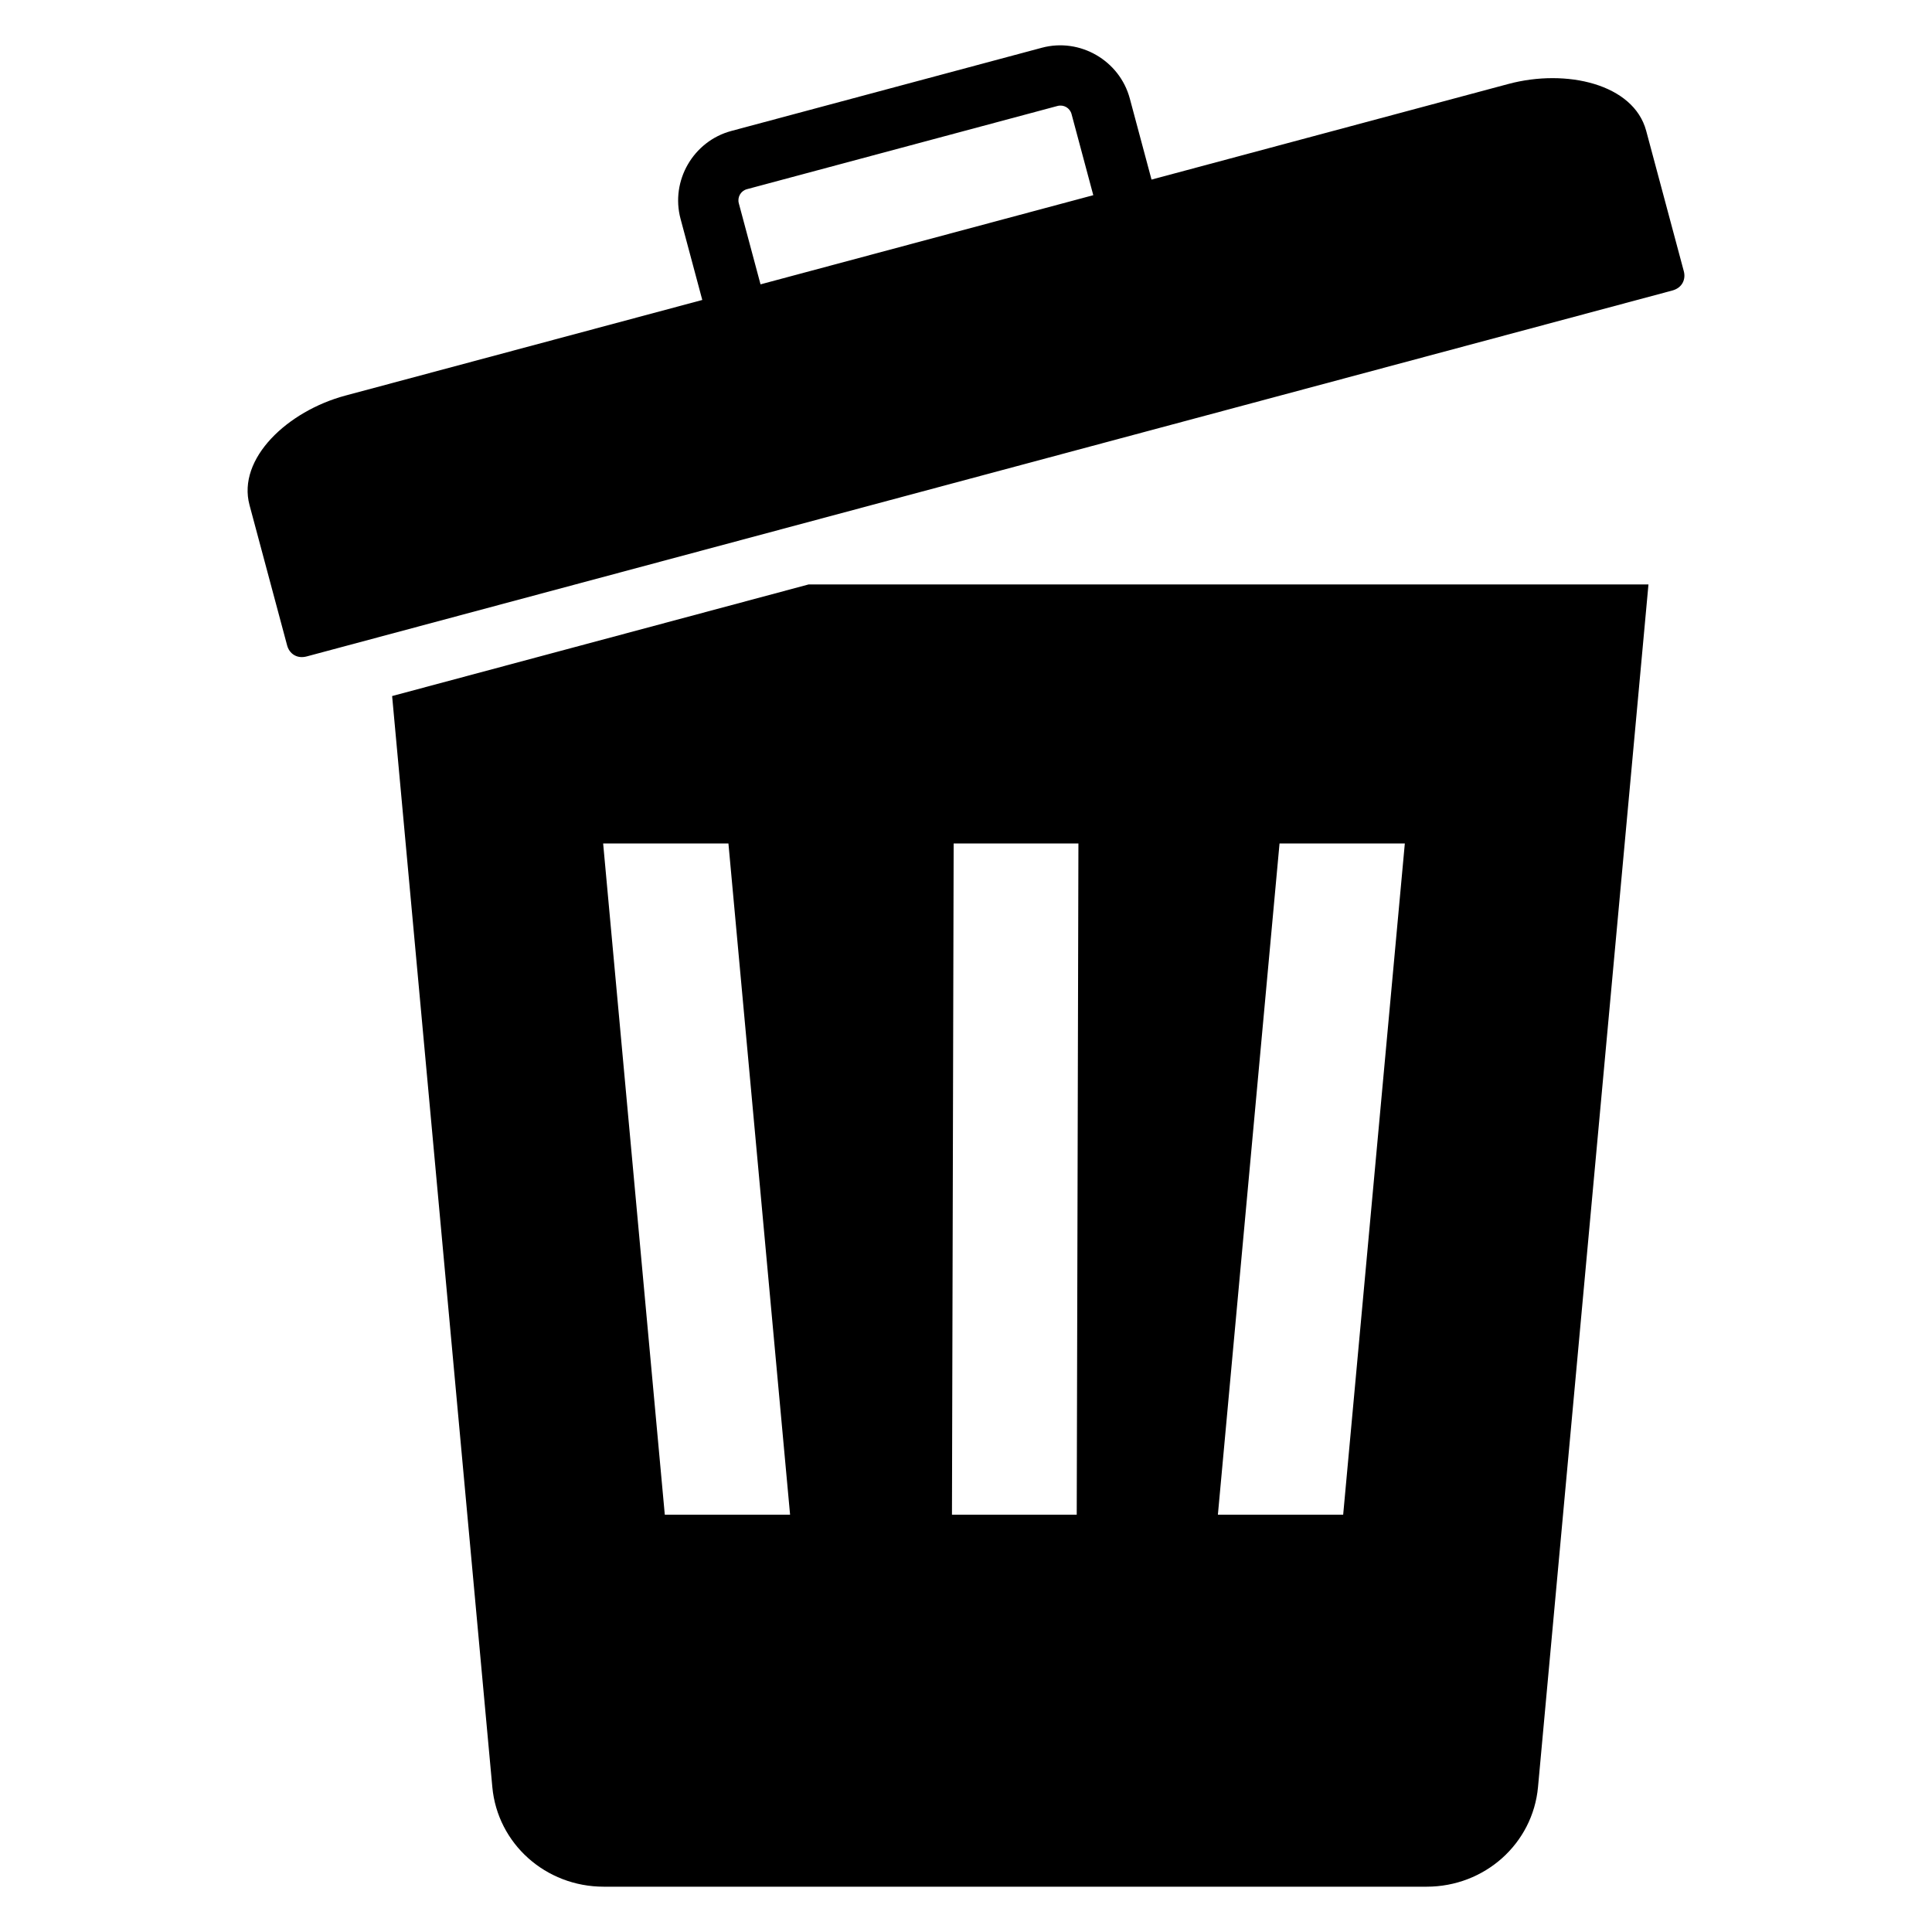 <svg id="Layer_1" enable-background="new 0 0 512 512" height="512" viewBox="0 0 512 512" width="512" xmlns="http://www.w3.org/2000/svg"><path clip-rule="evenodd" d="m214.302 154.881h222.558l-29.272 318.707c-1.382 15.003-14.126 26.405-29.515 26.405h-218.088c-15.389 0-28.134-11.402-29.514-26.405l-26.555-289.129zm-122.778-50.044c-15.294 4.098-28.708 16.666-25.402 29.005l9.97 37.207c.577 2.153 2.561 3.616 5.202 2.908l361.88-96.965c2.644-.708 3.628-2.968 3.051-5.119l-9.97-37.207c-3.336-12.448-21.208-16.515-36.501-12.418l-94.589 25.345-5.756-21.482c-2.701-10.079-13.216-16.161-23.298-13.46l-82.319 22.058c-10.087 2.714-16.141 13.206-13.439 23.291l5.759 21.494zm110.023-29.481-5.756-21.483c-.435-1.624.526-3.3 2.148-3.735l82.298-22.052c1.641-.44 3.295.503 3.735 2.148l5.759 21.493zm-41.708 148.18 16.338 177.878h33.202l-16.337-177.878zm125.952 0h-33.063l-.449 177.878h33.064zm86.501 0h-33.203l-16.337 177.878h33.202z" fill-rule="evenodd"/></svg>